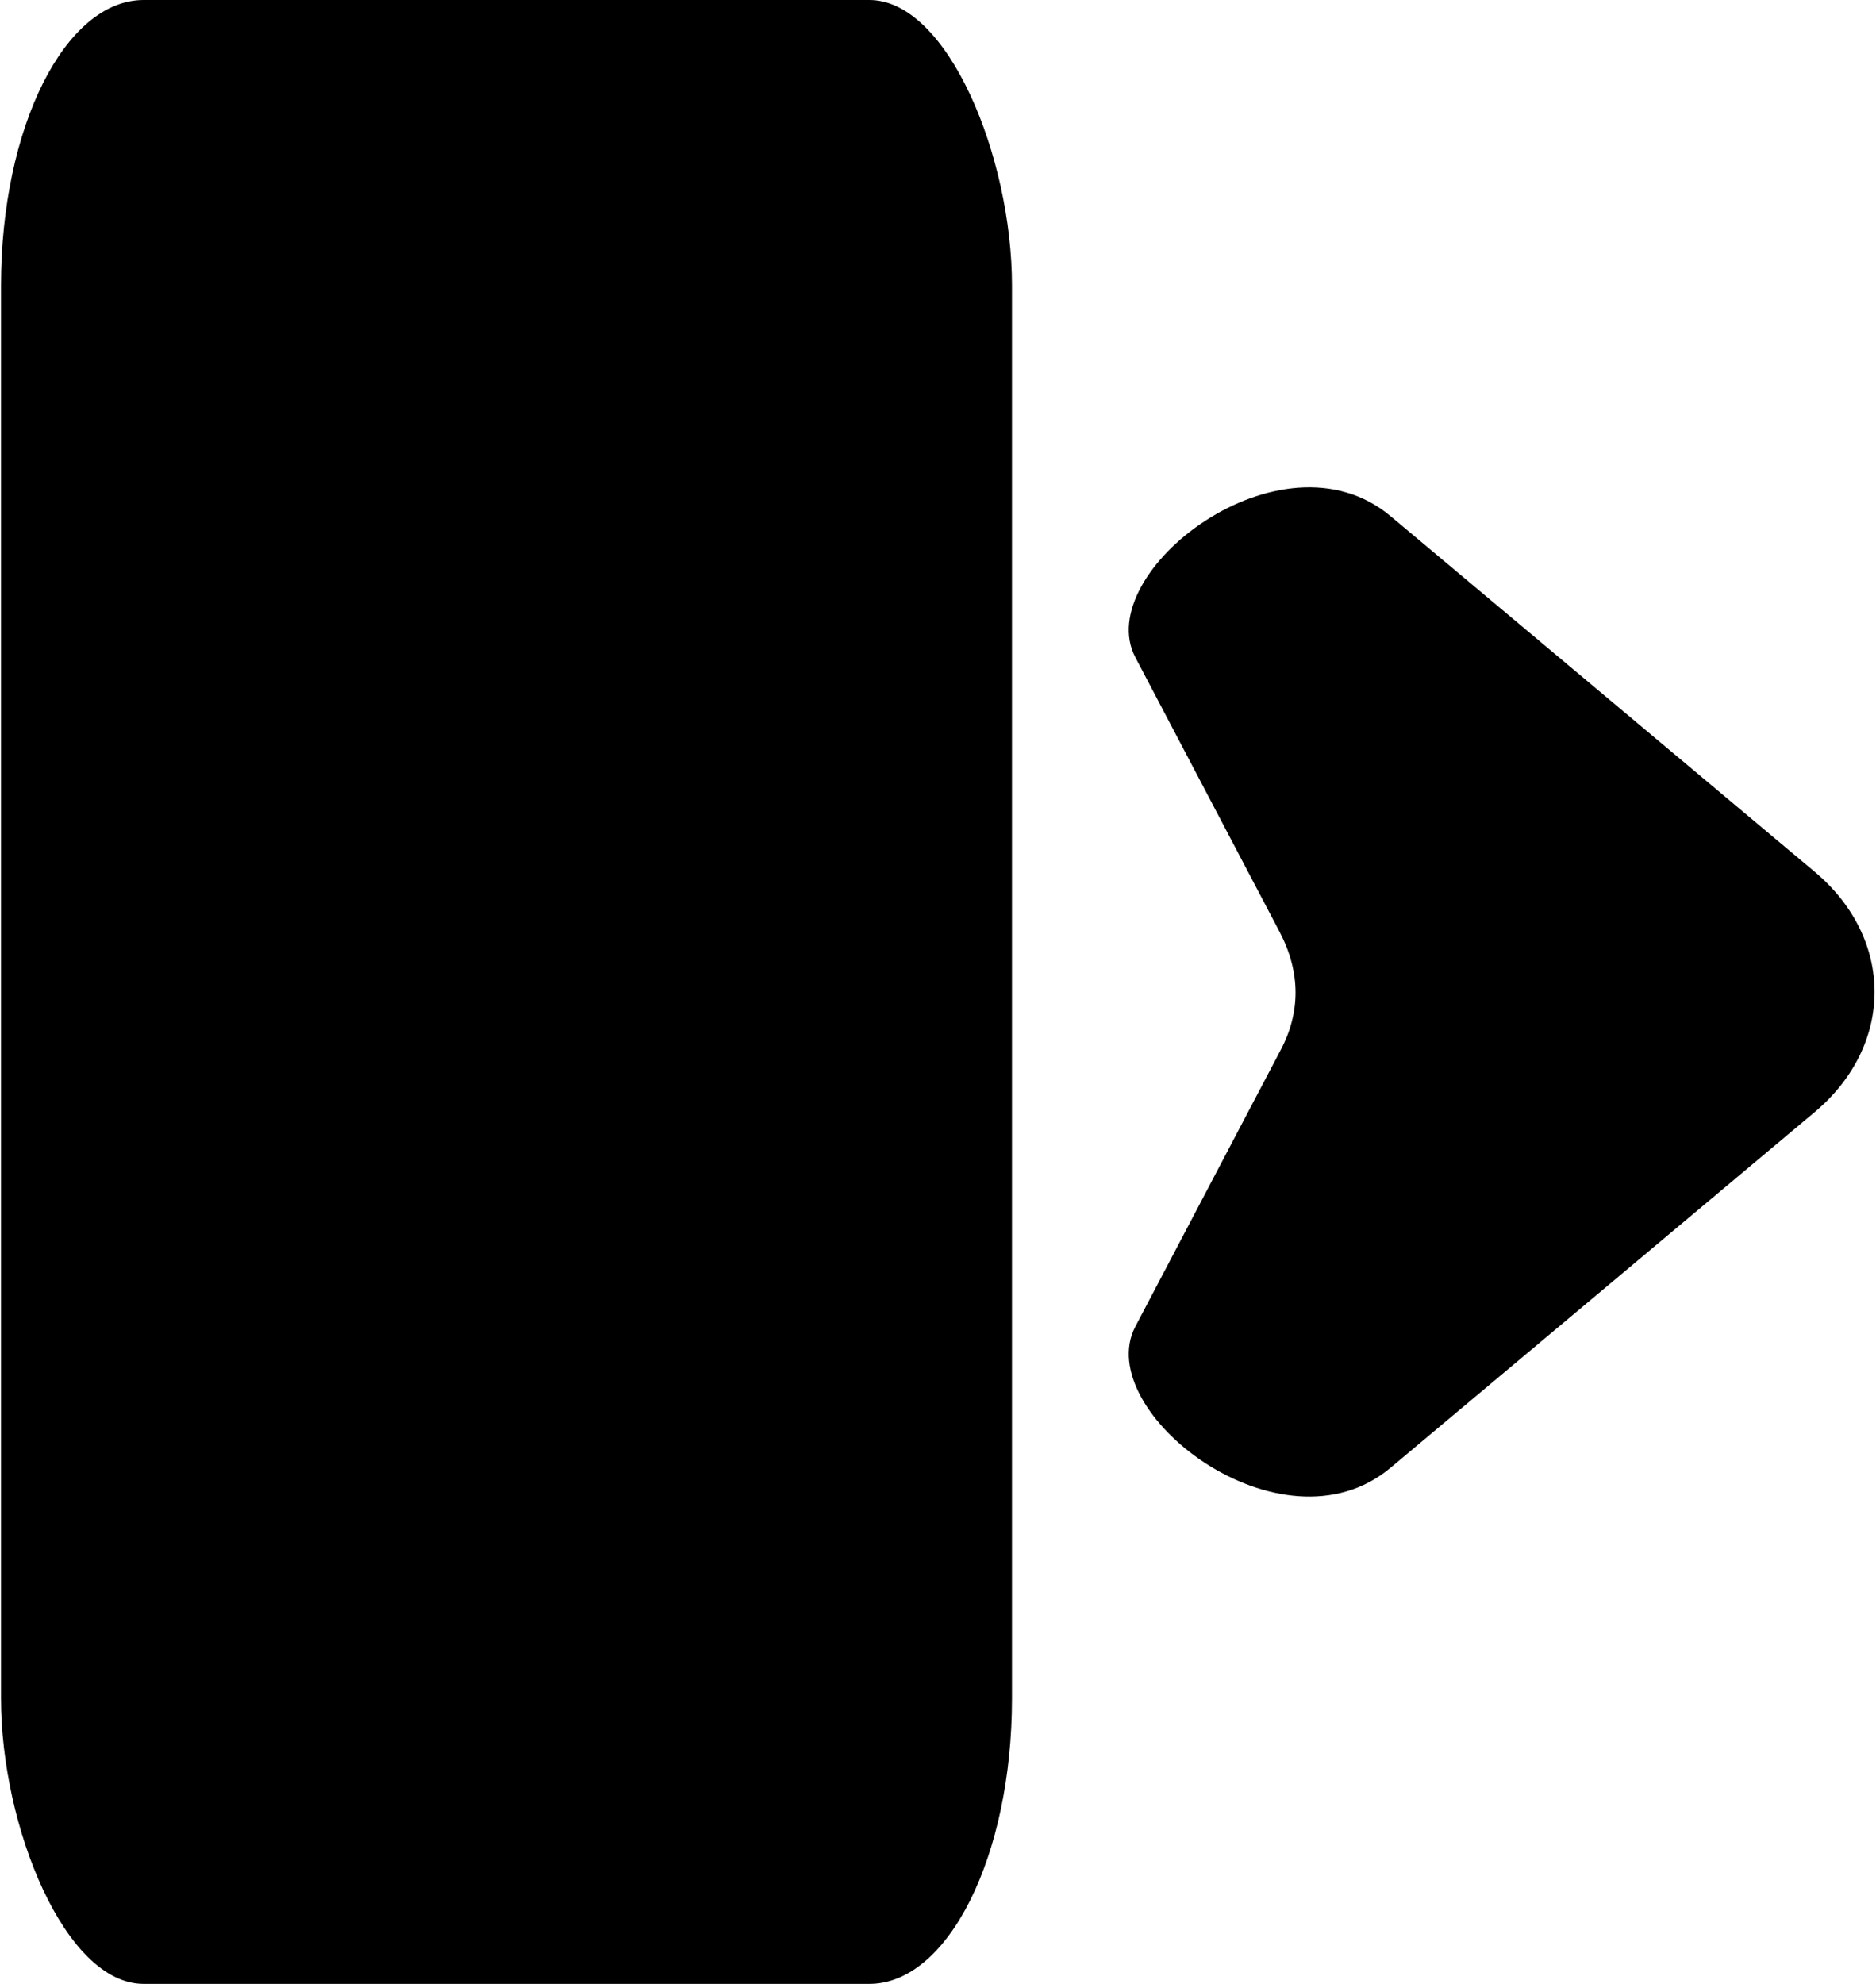 <svg xmlns="http://www.w3.org/2000/svg" width="105" height="111" shape-rendering="geometricPrecision" image-rendering="optimizeQuality" fill-rule="evenodd" viewBox="0 0 1064 1126" xmlns:v="https://vecta.io/nano"><rect width="574" height="1126" rx="81" ry="162"/><path d="M726 529l-82-156c-25-48 83-132 145-80l241 202c45 38 45 98 0 136L789 833c-62 52-170-32-145-80l82-156c12-22 12-45 0-68z"/></svg>